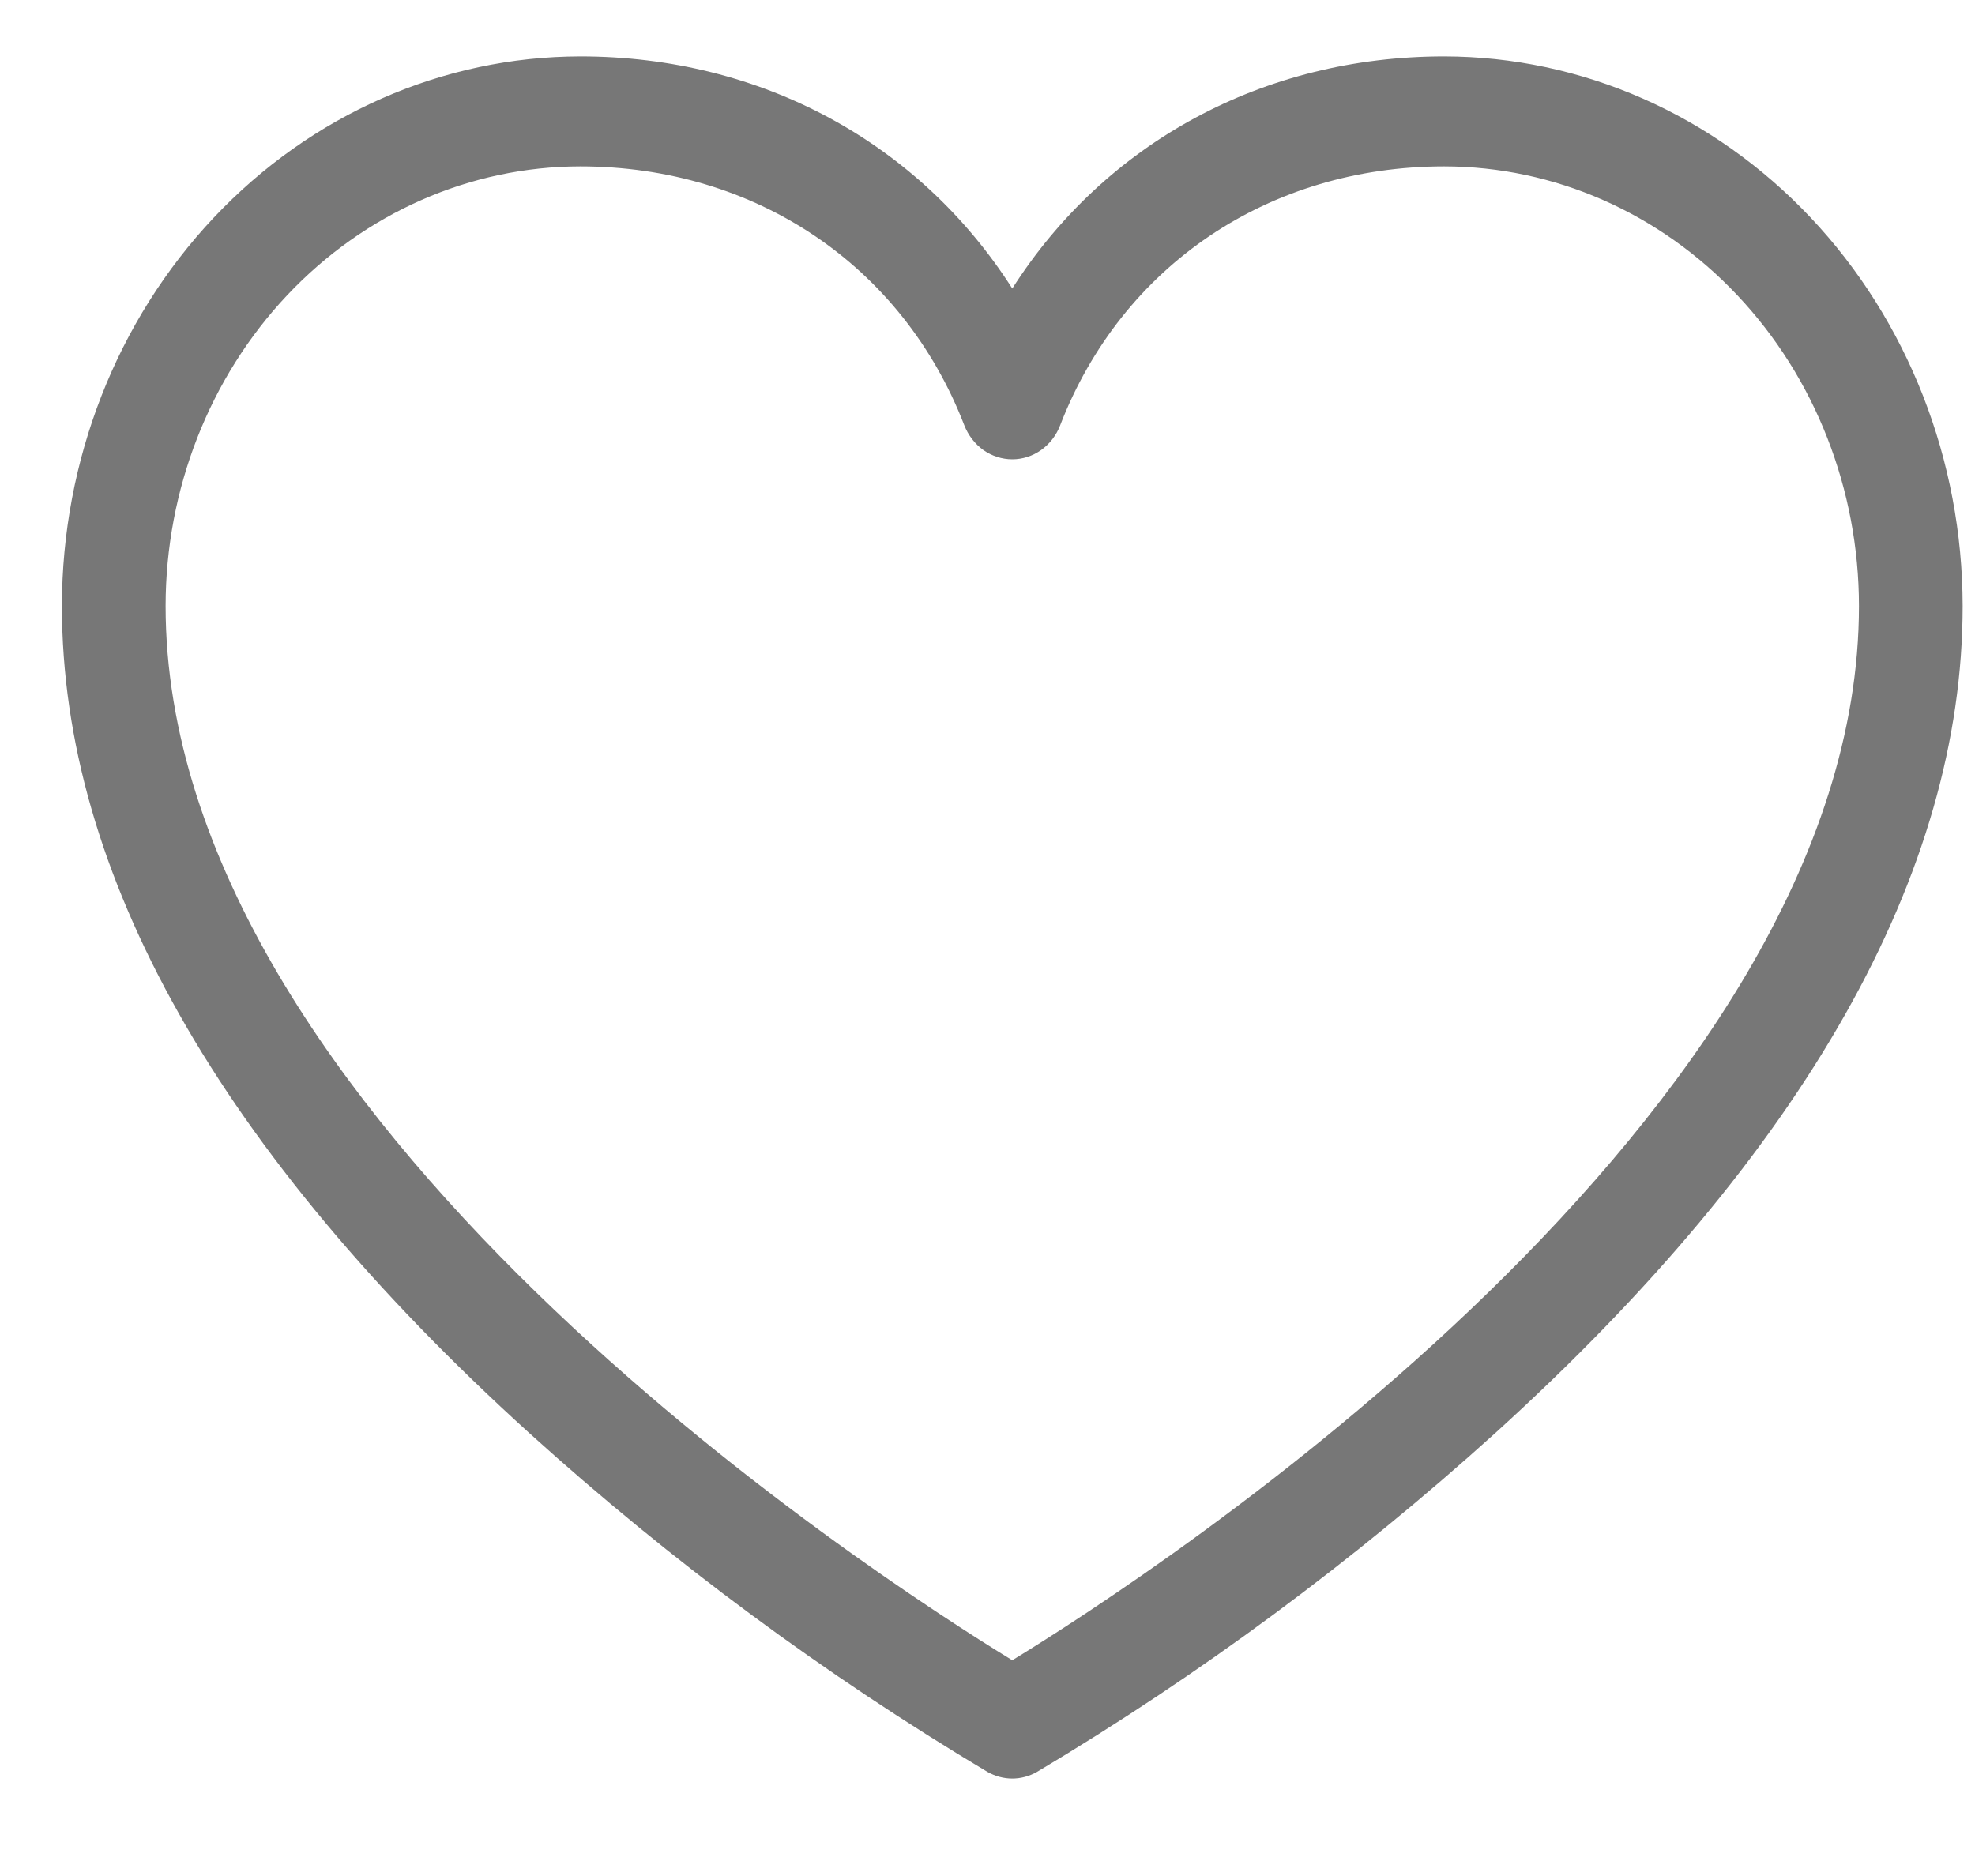<svg width="20" height="19" viewBox="0 0 20 19" fill="none" xmlns="http://www.w3.org/2000/svg">
<path d="M14.625 0.571C12.788 0.571 11.19 1.45 10.251 2.922C9.311 1.45 7.713 0.571 5.876 0.571C4.484 0.573 3.15 1.16 2.166 2.203C1.182 3.247 0.628 4.662 0.627 6.137C0.627 8.846 2.219 11.665 5.36 14.514C6.799 15.815 8.354 16.964 10.002 17.947C10.079 17.99 10.164 18.013 10.251 18.013C10.337 18.013 10.423 17.99 10.499 17.947C12.148 16.964 13.702 15.815 15.142 14.514C18.282 11.665 19.875 8.846 19.875 6.137C19.873 4.662 19.32 3.247 18.335 2.203C17.351 1.16 16.017 0.573 14.625 0.571ZM10.251 16.815C8.815 15.937 1.677 11.306 1.677 6.137C1.678 4.957 2.121 3.825 2.908 2.99C3.695 2.155 4.763 1.686 5.876 1.685C7.65 1.685 9.14 2.689 9.765 4.307C9.805 4.409 9.872 4.496 9.958 4.558C10.045 4.619 10.147 4.652 10.251 4.652C10.355 4.652 10.457 4.619 10.543 4.558C10.63 4.496 10.697 4.409 10.736 4.307C11.361 2.689 12.851 1.685 14.625 1.685C15.739 1.686 16.806 2.155 17.593 2.99C18.381 3.825 18.824 4.957 18.825 6.137C18.825 11.306 11.686 15.937 10.251 16.815Z" fill="#777777"/>
</svg>
